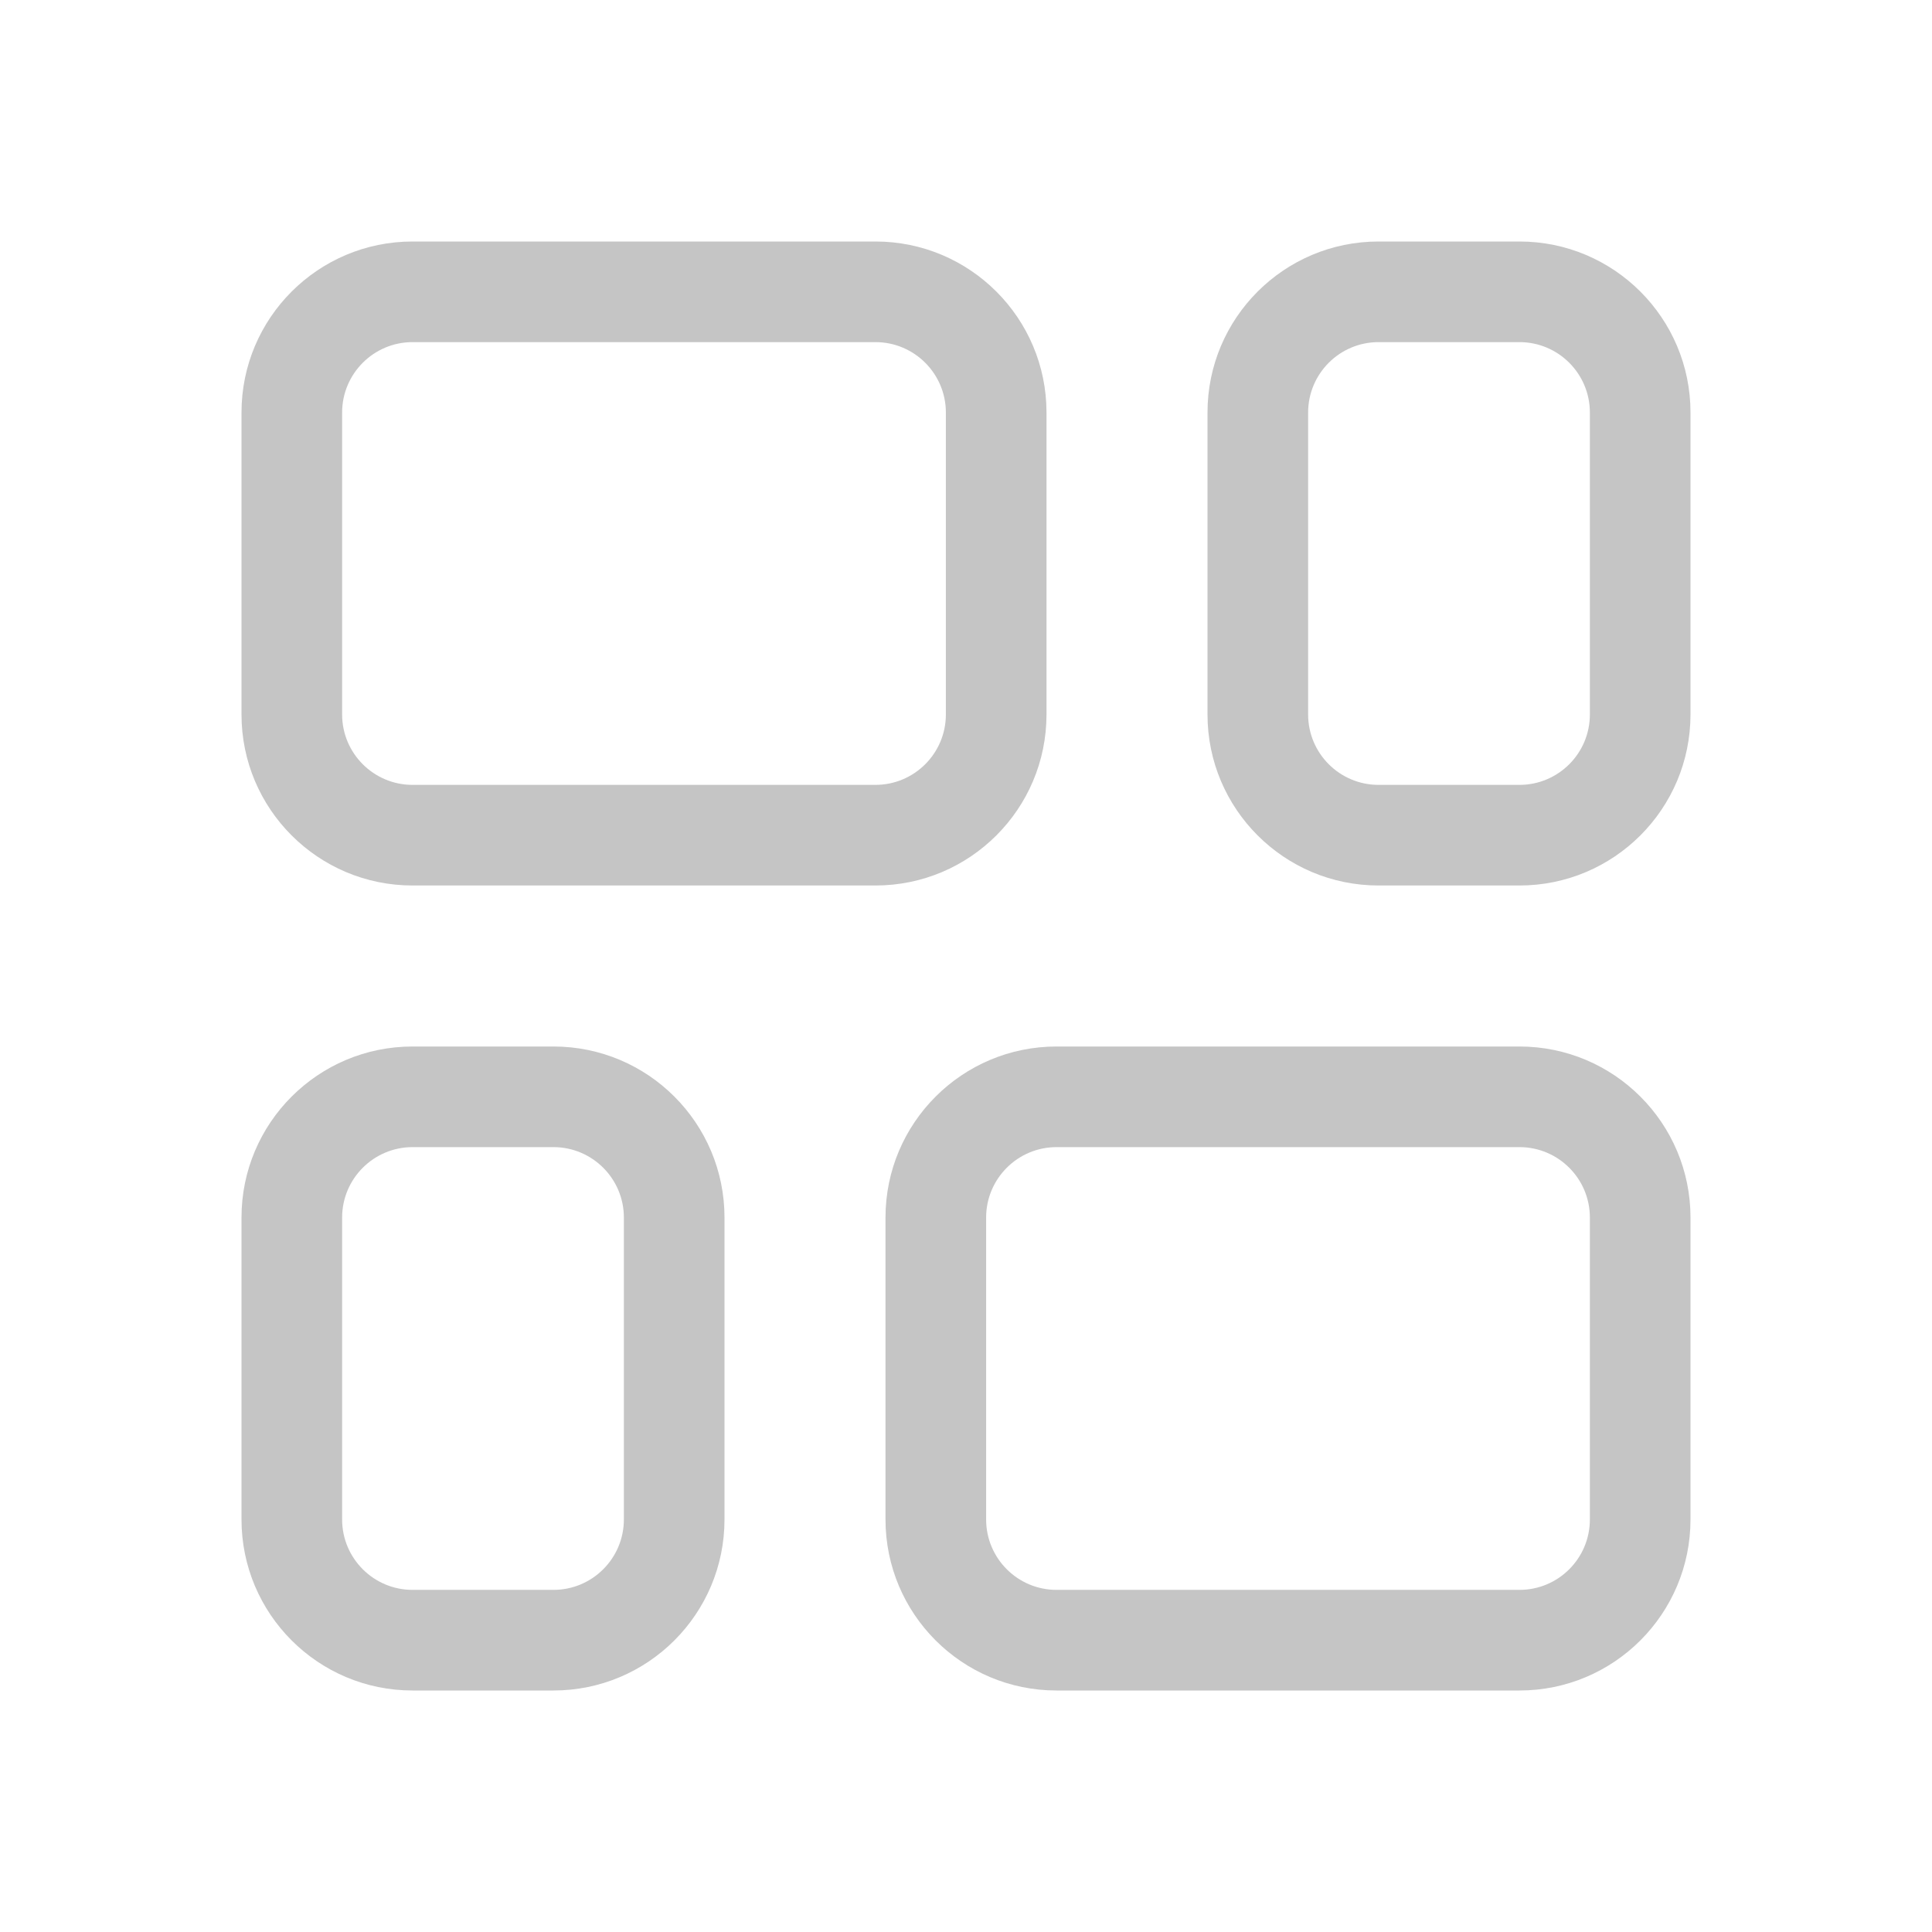 <svg xmlns="http://www.w3.org/2000/svg" width="48" height="48" viewBox="0 0 48 48" fill="#c5c5c5">
<path d="M6 10.25C6 7.903 7.903 6 10.25 6H21.75C24.097 6 26 7.903 26 10.25V17.75C26 20.097 24.097 22 21.75 22H10.25C7.903 22 6 20.097 6 17.75V10.25ZM10.25 8.5C9.284 8.5 8.5 9.284 8.5 10.25V17.75C8.5 18.716 9.284 19.5 10.25 19.5H21.75C22.716 19.5 23.5 18.716 23.5 17.75V10.25C23.5 9.284 22.716 8.5 21.75 8.5H10.25ZM30 10.25C30 7.903 31.903 6 34.25 6H37.75C40.097 6 42 7.903 42 10.25V17.75C42 20.097 40.097 22 37.75 22H34.25C31.903 22 30 20.097 30 17.75V10.25ZM34.25 8.5C33.283 8.5 32.5 9.284 32.5 10.25V17.75C32.5 18.716 33.283 19.5 34.25 19.5H37.75C38.717 19.5 39.5 18.716 39.5 17.75V10.25C39.5 9.284 38.717 8.5 37.75 8.5H34.25ZM10.25 26C7.903 26 6 27.903 6 30.25V37.75C6 40.097 7.903 42 10.25 42H13.75C16.097 42 18 40.097 18 37.75V30.25C18 27.903 16.097 26 13.75 26H10.25ZM8.5 30.25C8.5 29.284 9.284 28.5 10.25 28.5H13.75C14.716 28.5 15.5 29.284 15.5 30.25V37.75C15.5 38.717 14.716 39.5 13.75 39.5H10.25C9.284 39.5 8.5 38.717 8.5 37.75V30.25ZM22 30.25C22 27.903 23.903 26 26.25 26H37.75C40.097 26 42 27.903 42 30.25V37.75C42 40.097 40.097 42 37.75 42H26.25C23.903 42 22 40.097 22 37.75V30.25ZM26.25 28.5C25.284 28.5 24.5 29.284 24.5 30.25V37.75C24.5 38.717 25.284 39.5 26.25 39.5H37.75C38.717 39.5 39.5 38.717 39.5 37.75V30.25C39.5 29.284 38.717 28.5 37.75 28.5H26.25Z" fill="#c5c5c5"/>
</svg>